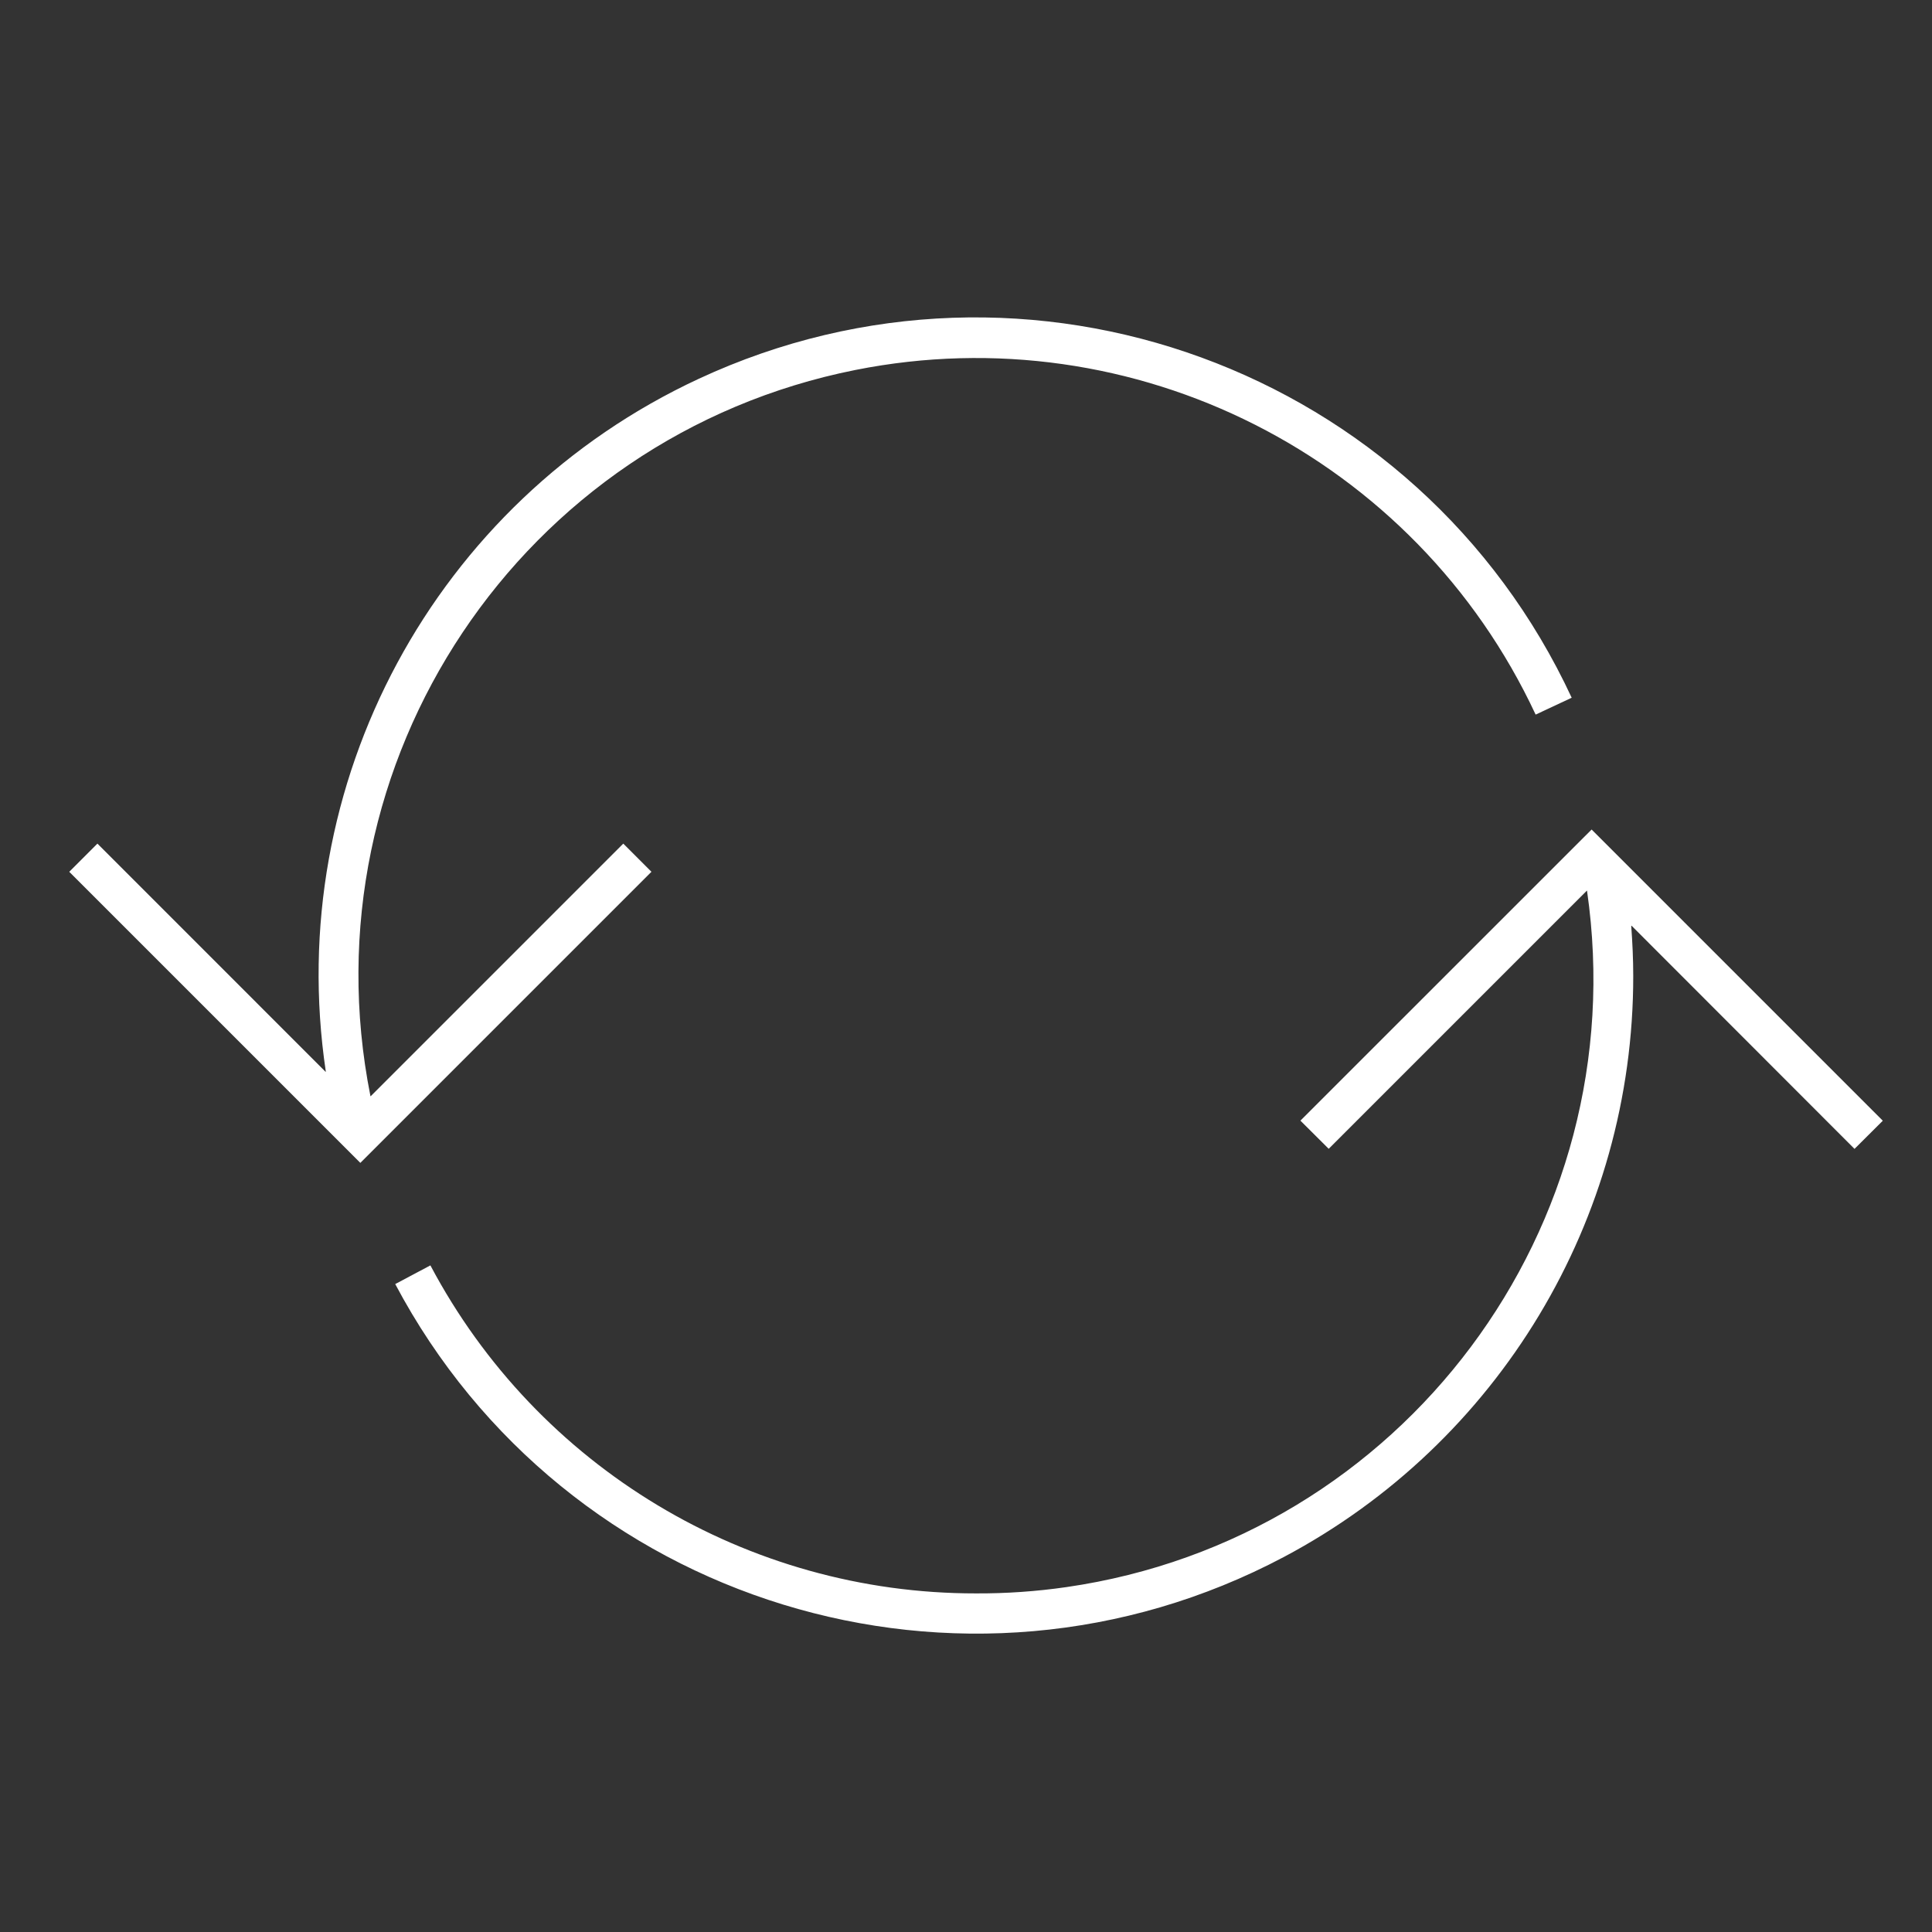 <svg width="97" height="97" xmlns="http://www.w3.org/2000/svg" xmlns:xlink="http://www.w3.org/1999/xlink" xml:space="preserve" overflow="hidden"><rect width="100%" height="100%" fill="#333333" stroke="none"/><defs><clipPath id="clip0"><rect x="940" y="417" width="97" height="97"/></clipPath><clipPath id="clip1"><rect x="941" y="418" width="96" height="96"/></clipPath><clipPath id="clip2"><rect x="941" y="418" width="96" height="96"/></clipPath><clipPath id="clip3"><rect x="941" y="418" width="96" height="96"/></clipPath></defs><g clip-path="url(#clip0)" transform="translate(-940 -417)"><g clip-path="url(#clip1)"><g clip-path="url(#clip2)"><g clip-path="url(#clip3)"><path d="M972.707 460.77 971.293 459.355 958.615 472.034C958.611 472.038 958.605 472.038 958.601 472.034 958.599 472.032 958.598 472.03 958.598 472.028 955.257 455.236 966.16 438.915 982.952 435.574 996.961 432.786 1011.06 439.932 1017.1 452.878L1018.91 452.031C1011.23 435.507 991.609 428.337 975.085 436.017 961.824 442.18 954.203 456.337 956.358 470.8 956.36 470.805 956.357 470.81 956.353 470.812 956.349 470.813 956.344 470.811 956.342 470.808L944.891 459.355 943.477 460.77 958.092 475.385Z" fill="#FFFFFF" fill-rule="nonzero" fill-opacity="1"/><path d="M1005.29 473.264 1006.71 474.678 1019.67 461.718C1019.67 461.714 1019.68 461.714 1019.68 461.718 1019.68 461.72 1019.68 461.722 1019.68 461.724 1022.12 478.598 1010.41 494.25 993.539 496.684 992.036 496.901 990.519 497.007 989 497 977.523 497.011 966.982 490.673 961.609 480.531L959.843 481.469C968.379 497.572 988.352 503.706 1004.46 495.171 1015.25 489.446 1022.01 478.222 1022 466 1022 465.163 1021.96 464.325 1021.9 463.49 1021.9 463.484 1021.9 463.48 1021.91 463.48 1021.91 463.48 1021.91 463.481 1021.92 463.482L1033.11 474.682 1034.53 473.268 1019.91 458.648Z" fill="#FFFFFF" fill-rule="nonzero" fill-opacity="1"/></g></g></g></g></svg>